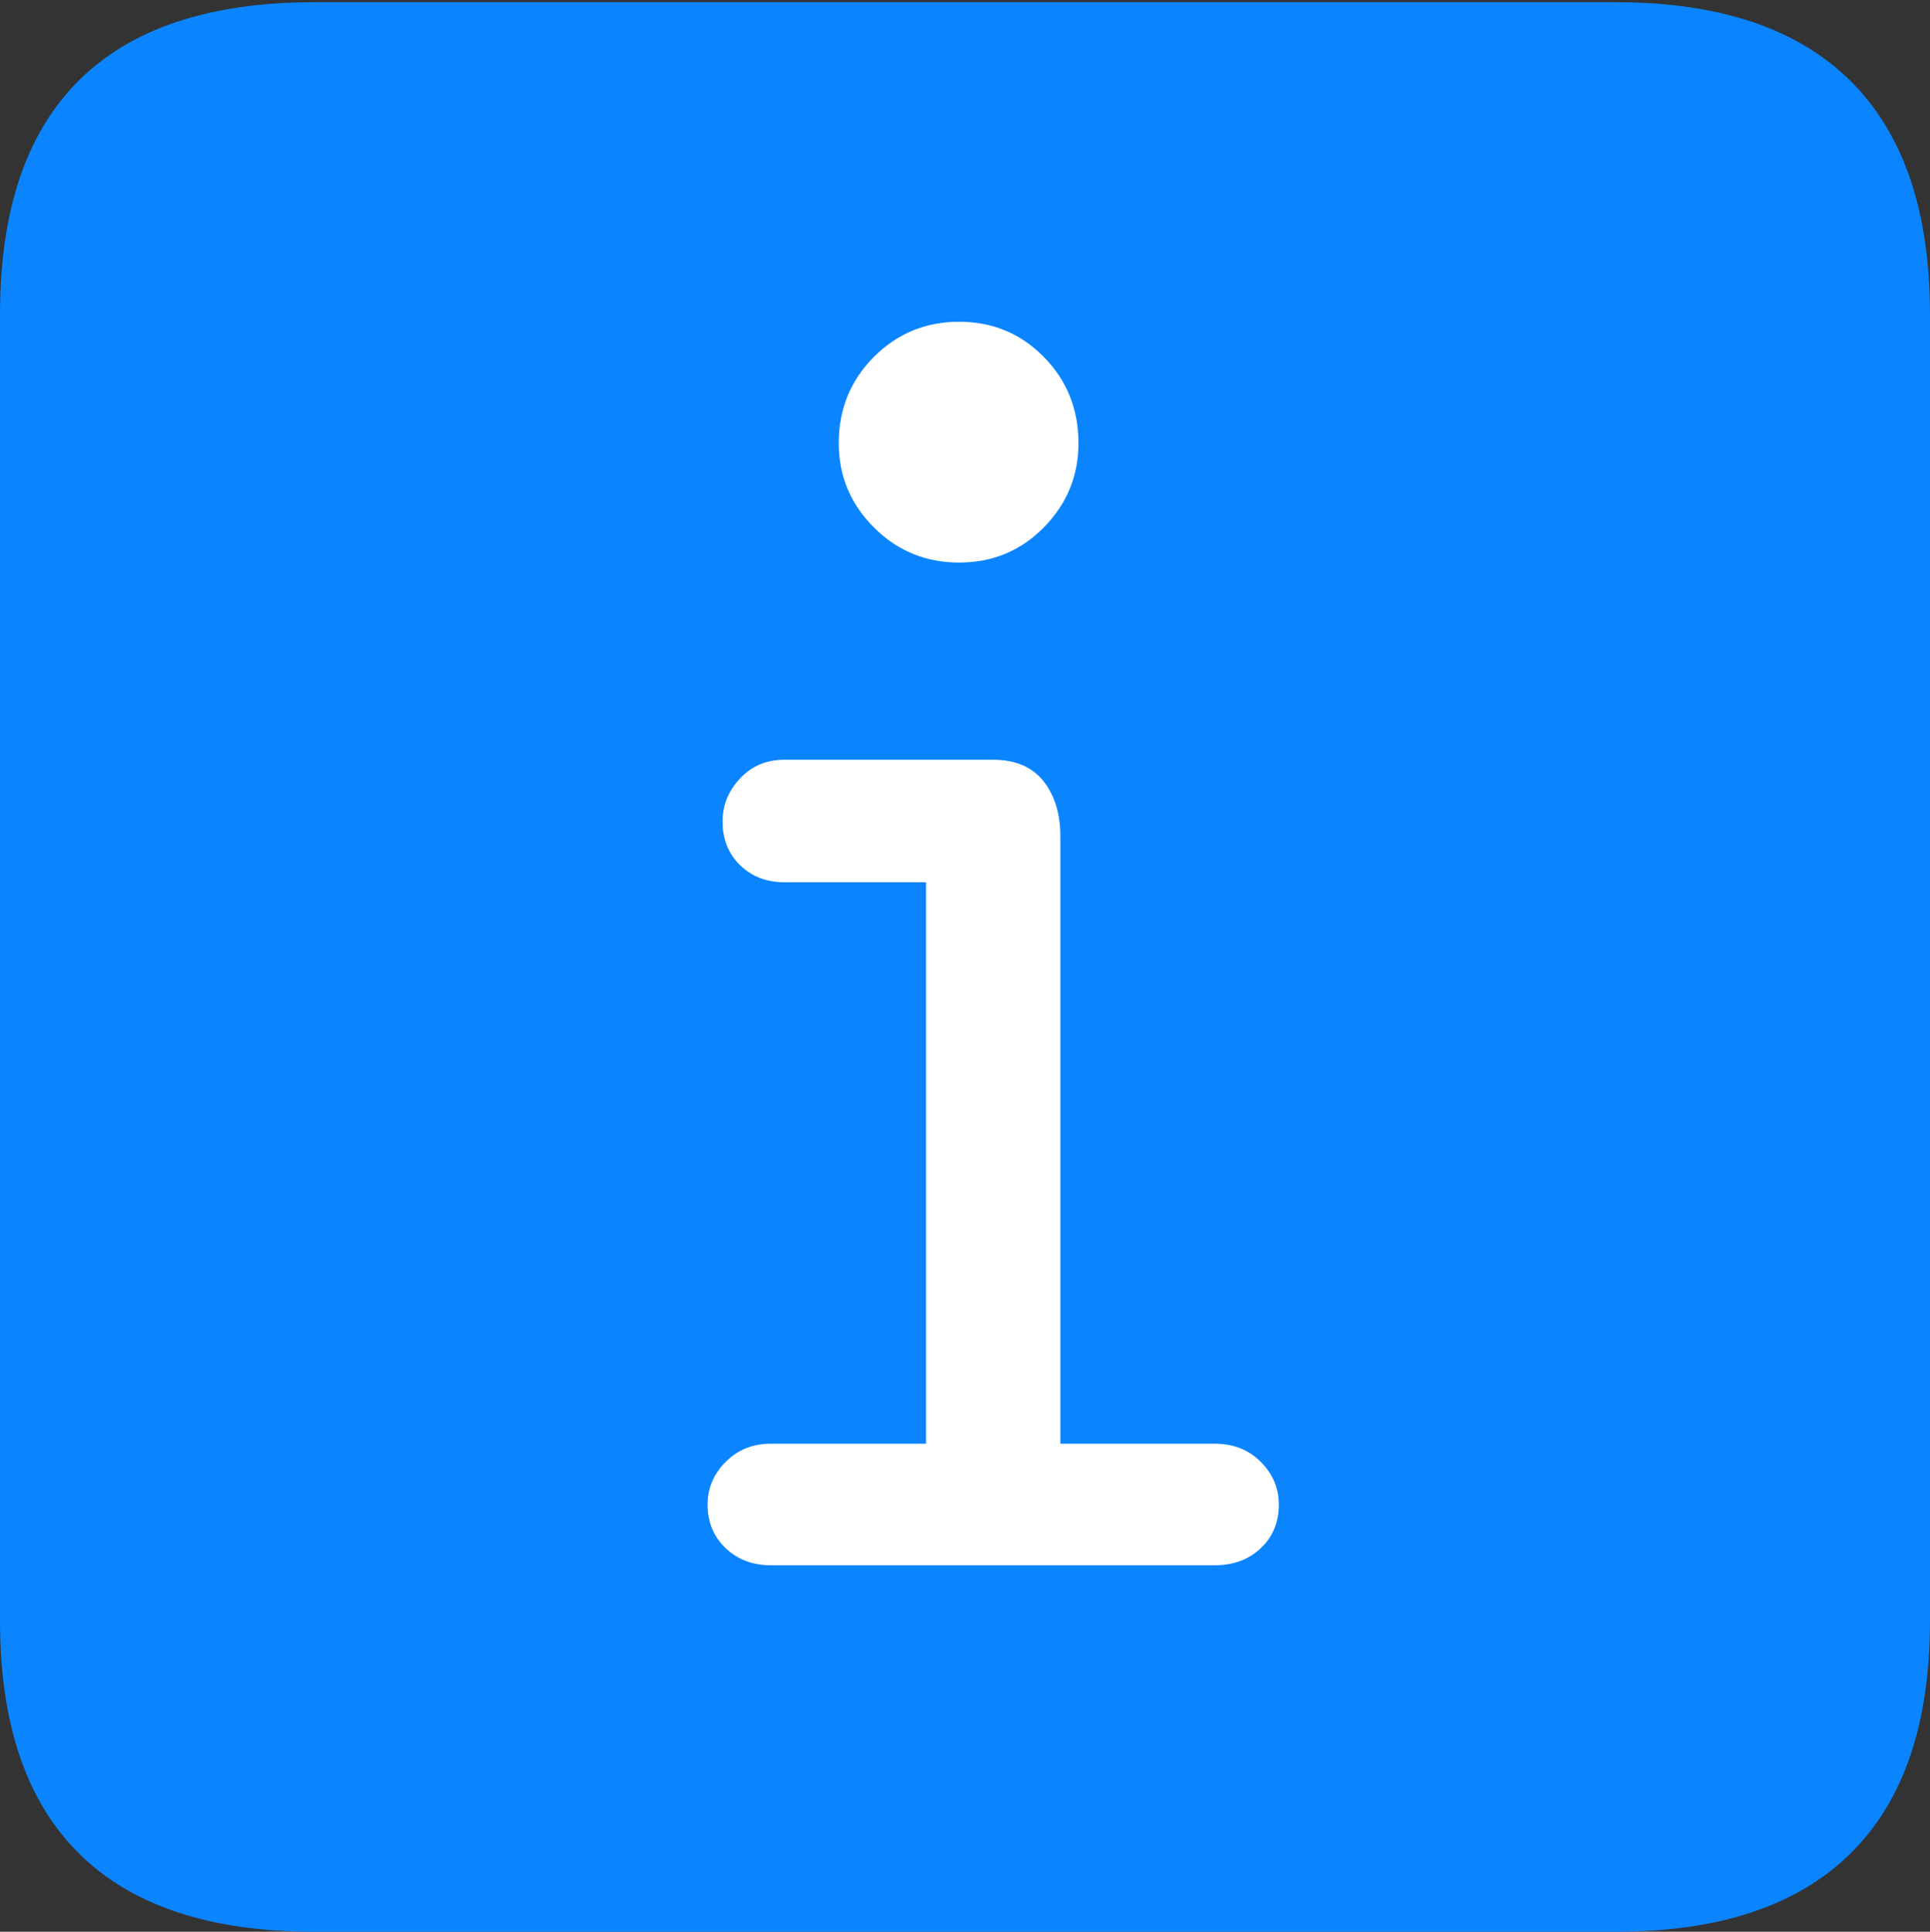 <svg width="17.686" height="17.705">
       <rect width="100%" height="100%" fill="#333333" stroke="none"/>
       <g>
              <rect height="17.705" opacity="0" width="17.686" x="0" y="0" />
              <path d="M2.881 17.705L14.805 17.705Q16.23 17.705 16.958 16.987Q17.686 16.27 17.686 14.854L17.686 2.881Q17.686 1.465 16.958 0.742Q16.23 0.02 14.805 0.02L2.881 0.02Q1.445 0.02 0.723 0.737Q0 1.455 0 2.881L0 14.854Q0 16.27 0.723 16.987Q1.445 17.705 2.881 17.705Z"
                     fill="#0a84ff" />
              <path d="M7.061 14.346Q6.816 14.346 6.65 14.19Q6.484 14.033 6.484 13.789Q6.484 13.565 6.65 13.398Q6.816 13.232 7.061 13.232L8.486 13.232L8.486 8.086L7.188 8.086Q6.943 8.086 6.782 7.93Q6.621 7.773 6.621 7.529Q6.621 7.305 6.782 7.134Q6.943 6.963 7.188 6.963L9.102 6.963Q9.404 6.963 9.561 7.158Q9.717 7.354 9.717 7.666L9.717 13.232L11.133 13.232Q11.387 13.232 11.553 13.398Q11.719 13.565 11.719 13.789Q11.719 14.033 11.553 14.19Q11.387 14.346 11.133 14.346ZM8.789 5.156Q8.33 5.156 8.008 4.834Q7.686 4.512 7.686 4.062Q7.686 3.594 8.008 3.271Q8.33 2.949 8.789 2.949Q9.248 2.949 9.565 3.271Q9.883 3.594 9.883 4.062Q9.883 4.512 9.565 4.834Q9.248 5.156 8.789 5.156Z"
                     fill="#ffffff" />
       </g>
</svg>